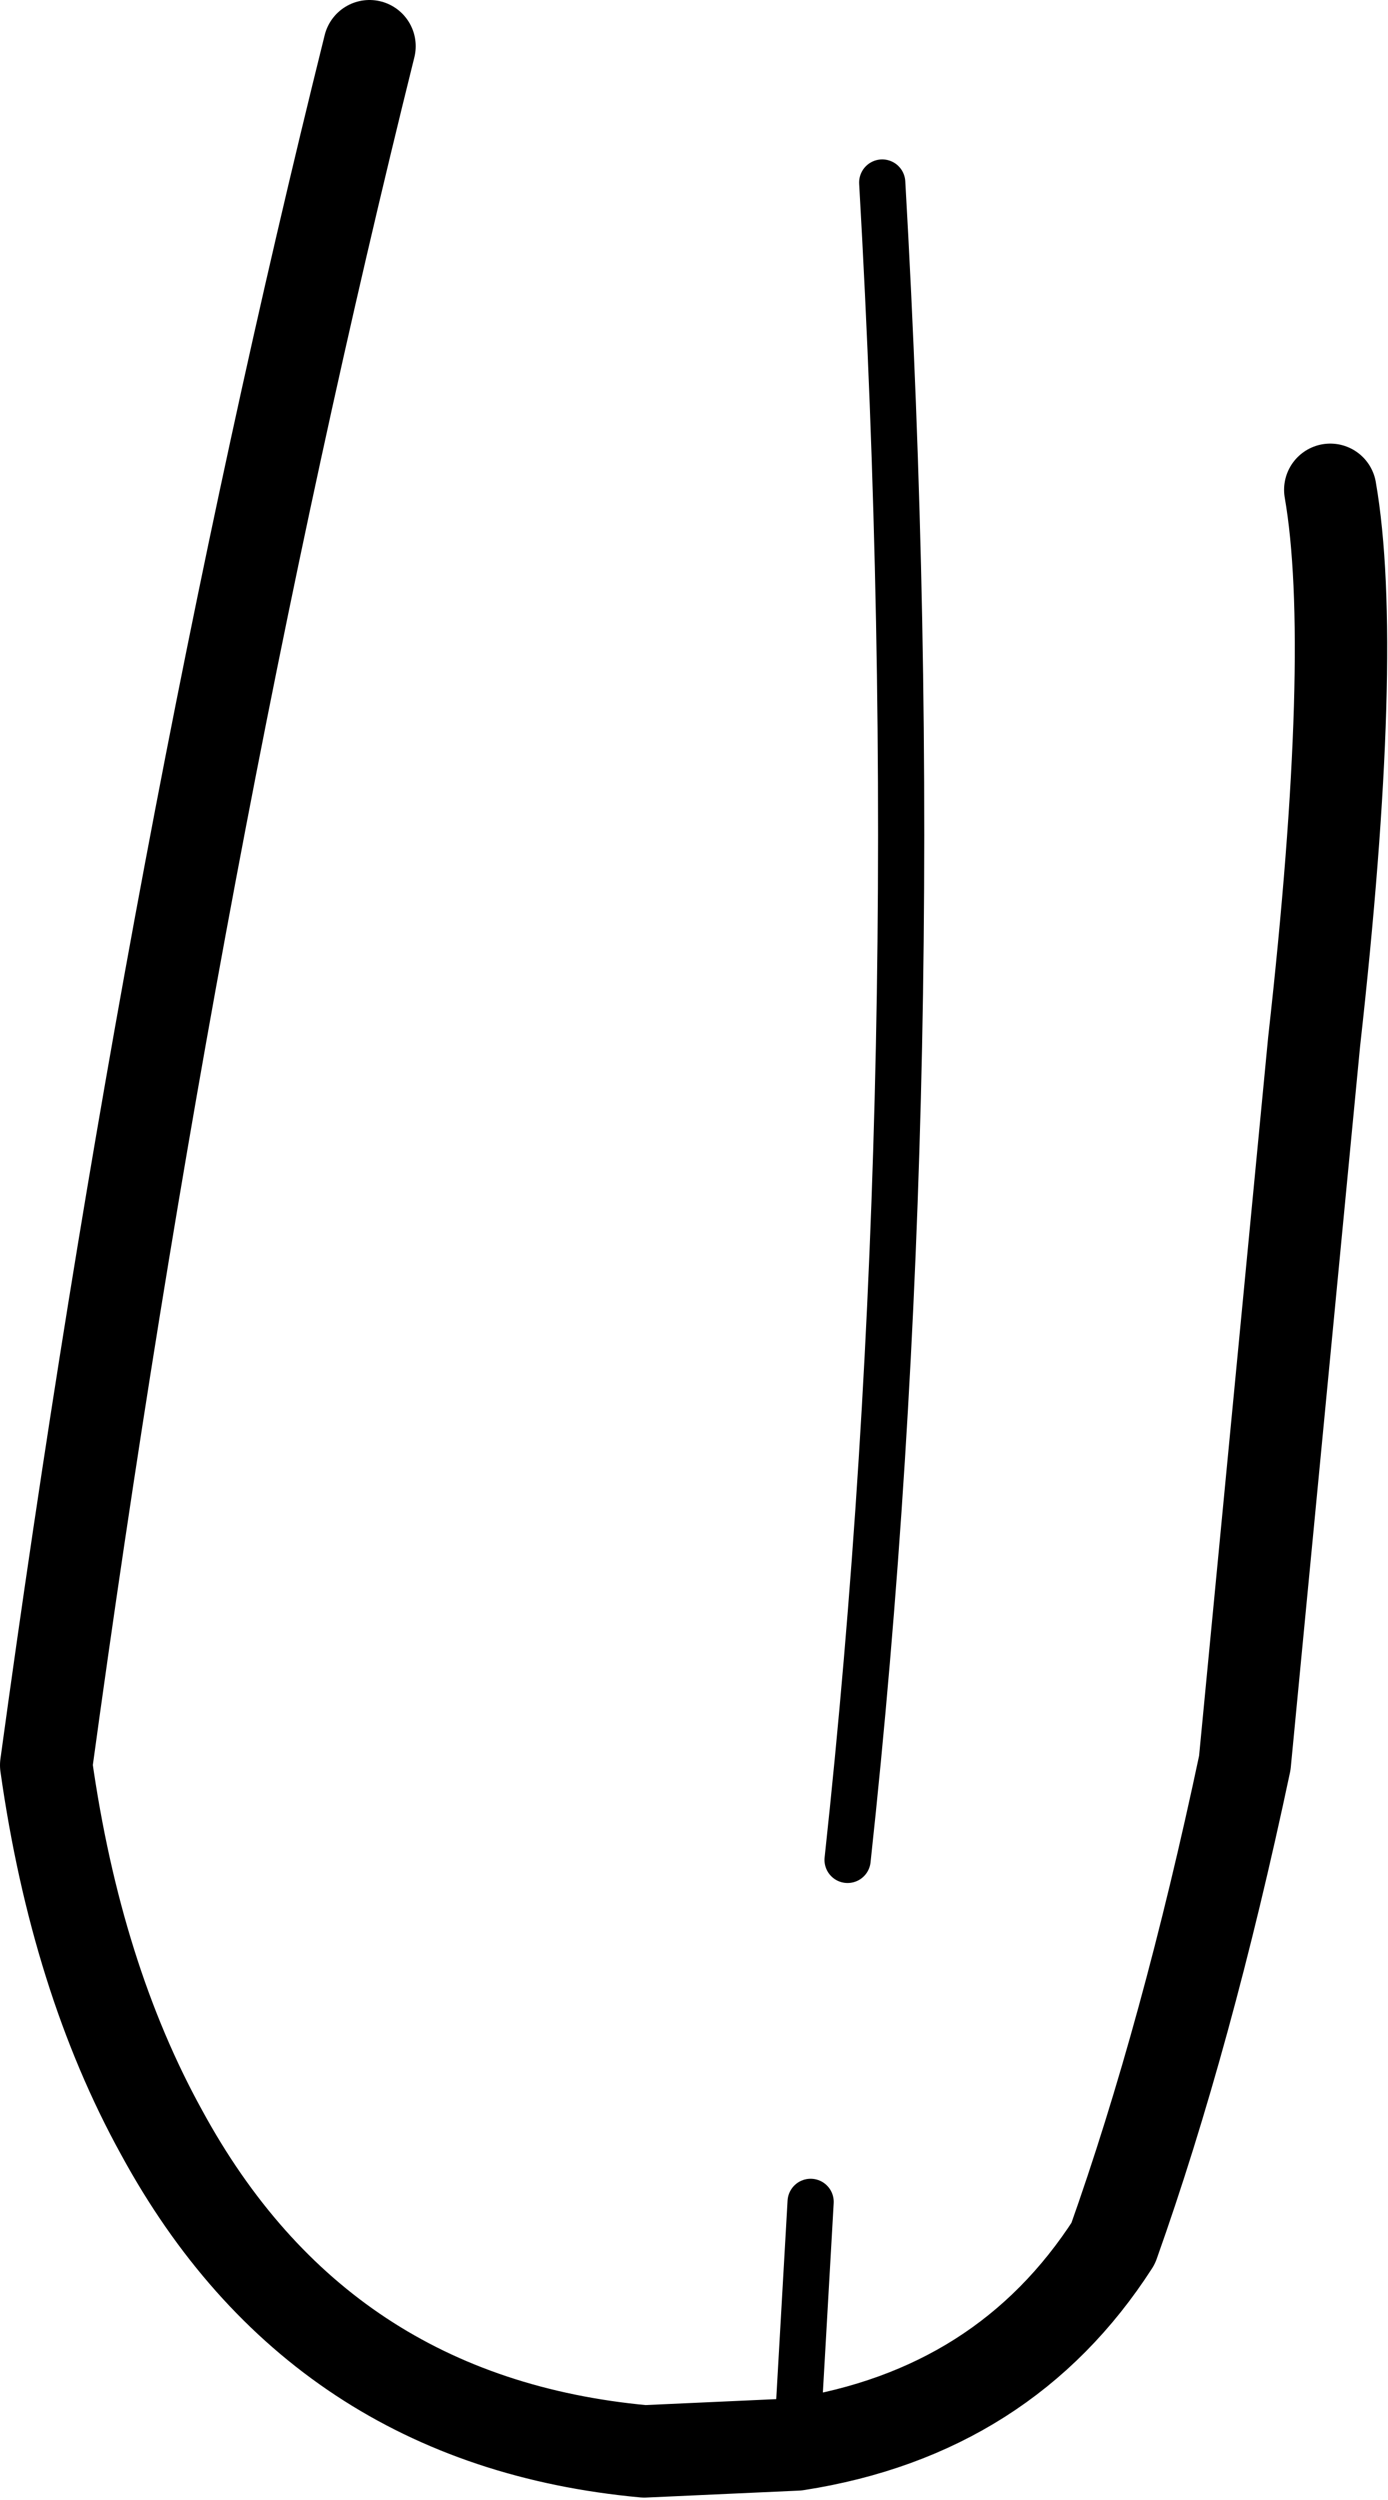 <?xml version="1.0" encoding="UTF-8" standalone="no"?>
<svg xmlns:xlink="http://www.w3.org/1999/xlink" height="54.1px" width="30.05px" xmlns="http://www.w3.org/2000/svg">
  <g transform="matrix(1.0, 0.0, 0.0, 1.0, 15.05, 27.05)">
    <path d="M2.2 25.85 Q6.7 25.15 9.05 21.5 10.65 17.0 11.9 11.1 L13.4 -4.5 Q14.35 -13.0 13.75 -16.45 M-7.05 -26.05 Q-11.3 -8.95 -14.05 11.15 -13.4 15.75 -11.55 19.1 -8.15 25.35 -1.1 26.0 L2.2 25.85" fill="none" stroke="#000000" stroke-linecap="round" stroke-linejoin="round" stroke-width="2.0"/>
    <path d="M2.2 25.85 L2.5 20.6 M4.05 -23.1 Q5.15 -3.85 3.3 13.2" fill="none" stroke="#000000" stroke-linecap="round" stroke-linejoin="round" stroke-width="1.0"/>
  </g>
</svg>
